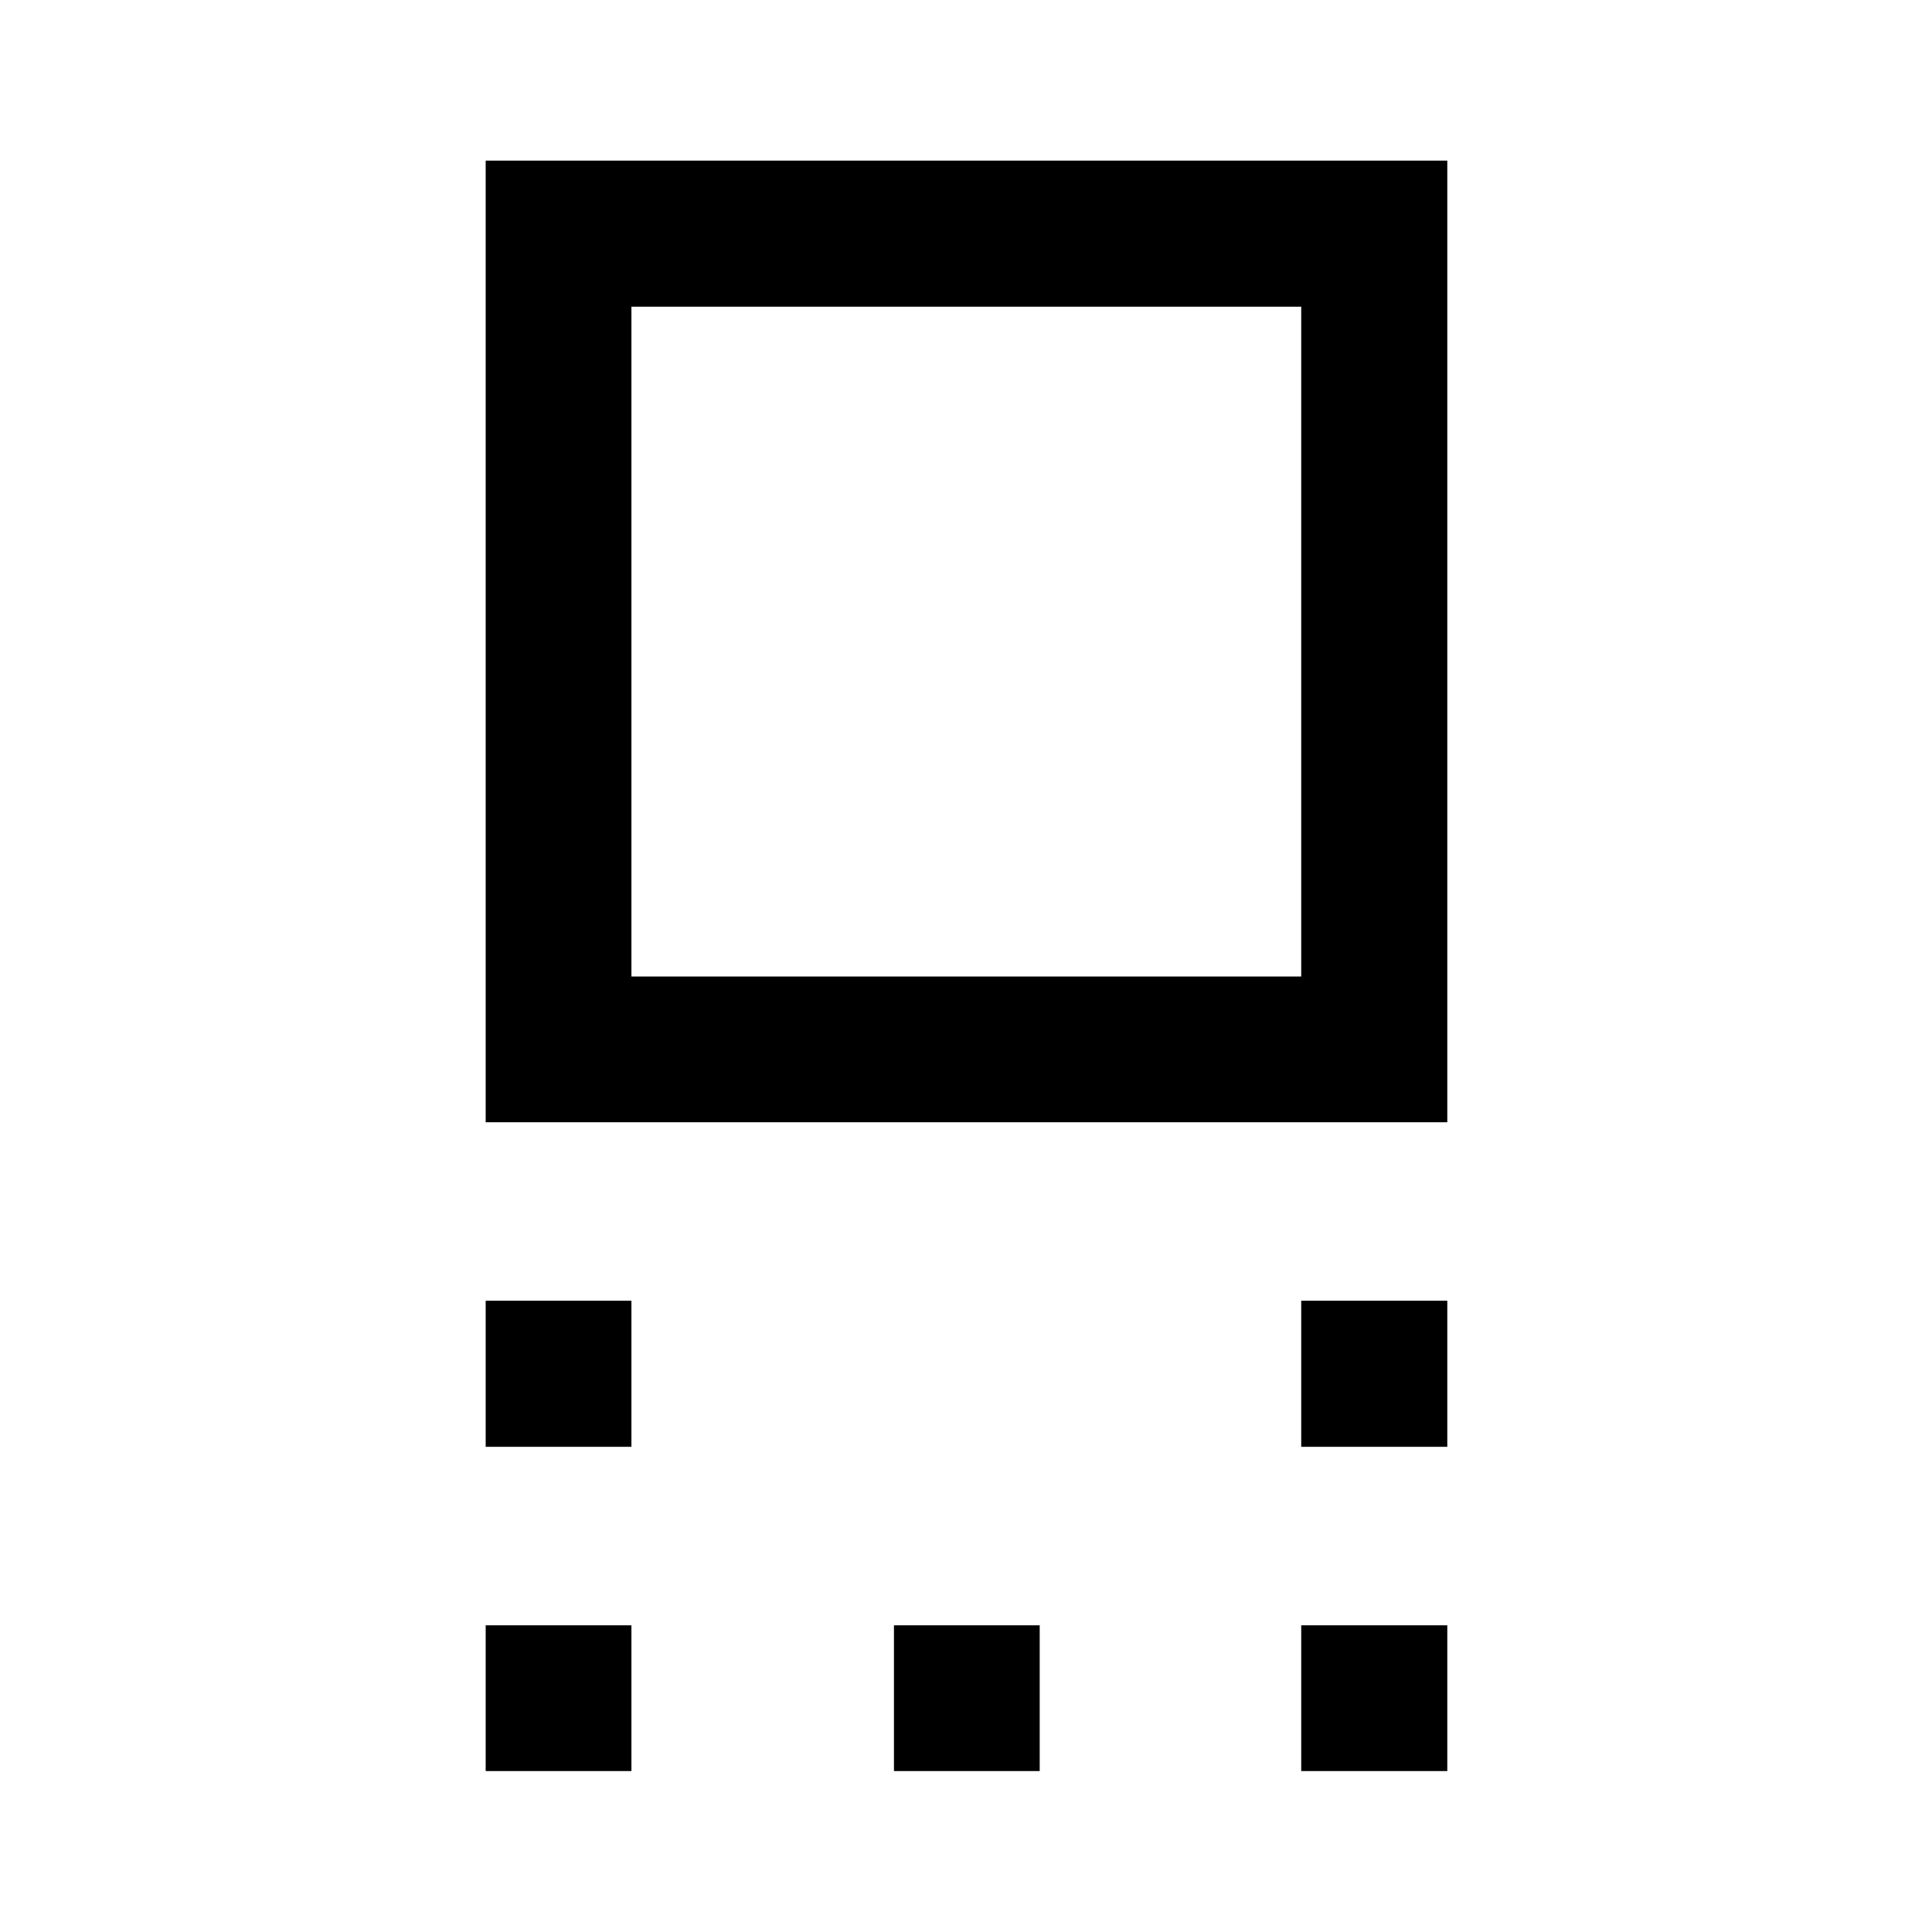 <svg xmlns="http://www.w3.org/2000/svg" height="40" viewBox="0 -960 960 960" width="40"><path d="M241.33-402.36v-477.83h477.82v477.83H241.33Zm72.42-72.42h332.82v-332.83H313.75v332.83Zm332.82 233.69v-72.58h72.58v72.58h-72.58Zm-405.24 0v-72.58h72.42v72.58h-72.42ZM646.57-79.97v-72.42h72.58v72.42h-72.58Zm-202.37 0v-72.42h72.42v72.42H444.2Zm-202.87 0v-72.42h72.42v72.42h-72.42Zm238.91-561.31Z"/></svg>